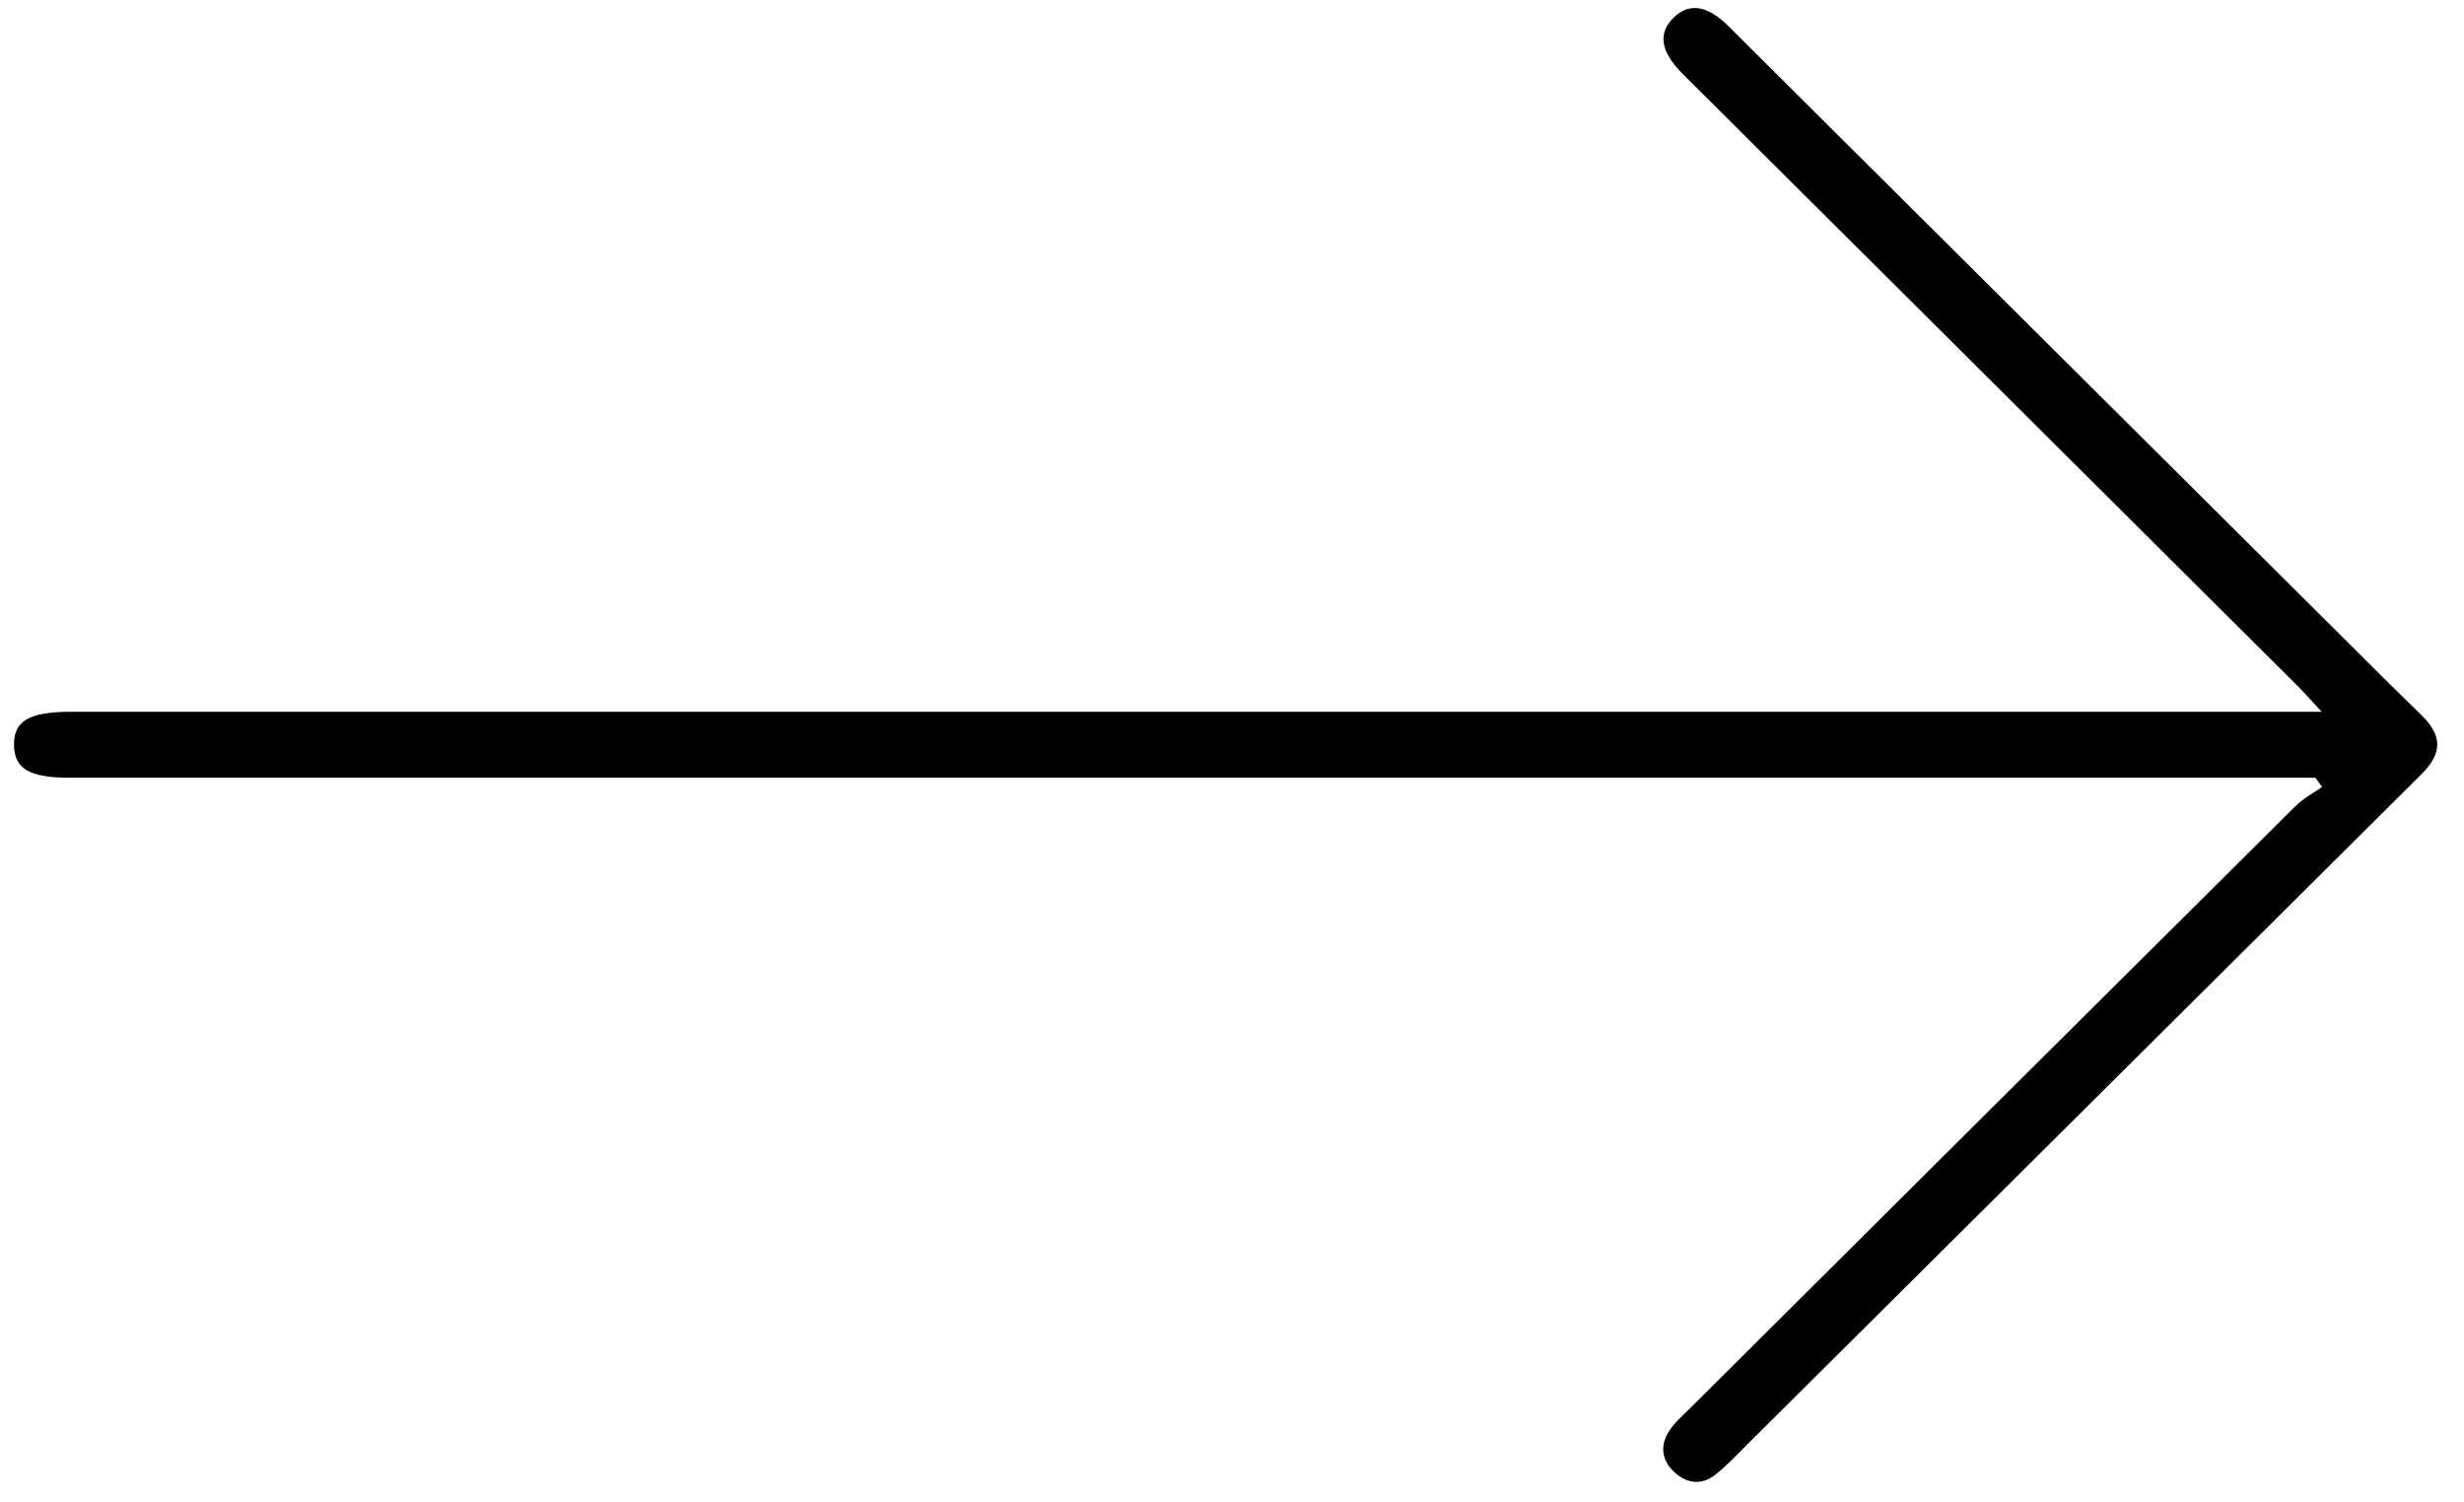 <svg width="41" height="25" viewBox="0 0 41 25" fill="none" xmlns="http://www.w3.org/2000/svg">
<path d="M38.527 12.942L37.983 12.942C25.713 12.942 13.441 12.942 1.17 12.942C0.495 12.942 0.243 12.797 0.233 12.408C0.223 11.997 0.48 11.844 1.186 11.844C13.457 11.844 25.729 11.844 37.999 11.844L38.632 11.844C38.453 11.651 38.338 11.52 38.214 11.397C34.867 8.064 31.52 4.734 28.173 1.403C28.108 1.338 28.041 1.274 27.978 1.208C27.63 0.851 27.587 0.552 27.846 0.296C28.102 0.043 28.405 0.082 28.759 0.434C32.422 4.077 36.083 7.721 39.745 11.364C39.929 11.547 40.117 11.725 40.301 11.909C40.644 12.249 40.639 12.54 40.29 12.885C36.562 16.592 32.834 20.299 29.105 24.005C28.921 24.189 28.743 24.381 28.54 24.541C28.319 24.715 28.075 24.691 27.869 24.505C27.648 24.305 27.614 24.053 27.779 23.805C27.869 23.667 28.001 23.554 28.12 23.436C31.477 20.094 34.834 16.752 38.196 13.414C38.324 13.288 38.489 13.2 38.638 13.095C38.601 13.043 38.564 12.993 38.527 12.942Z" fill="black"/>
</svg>
